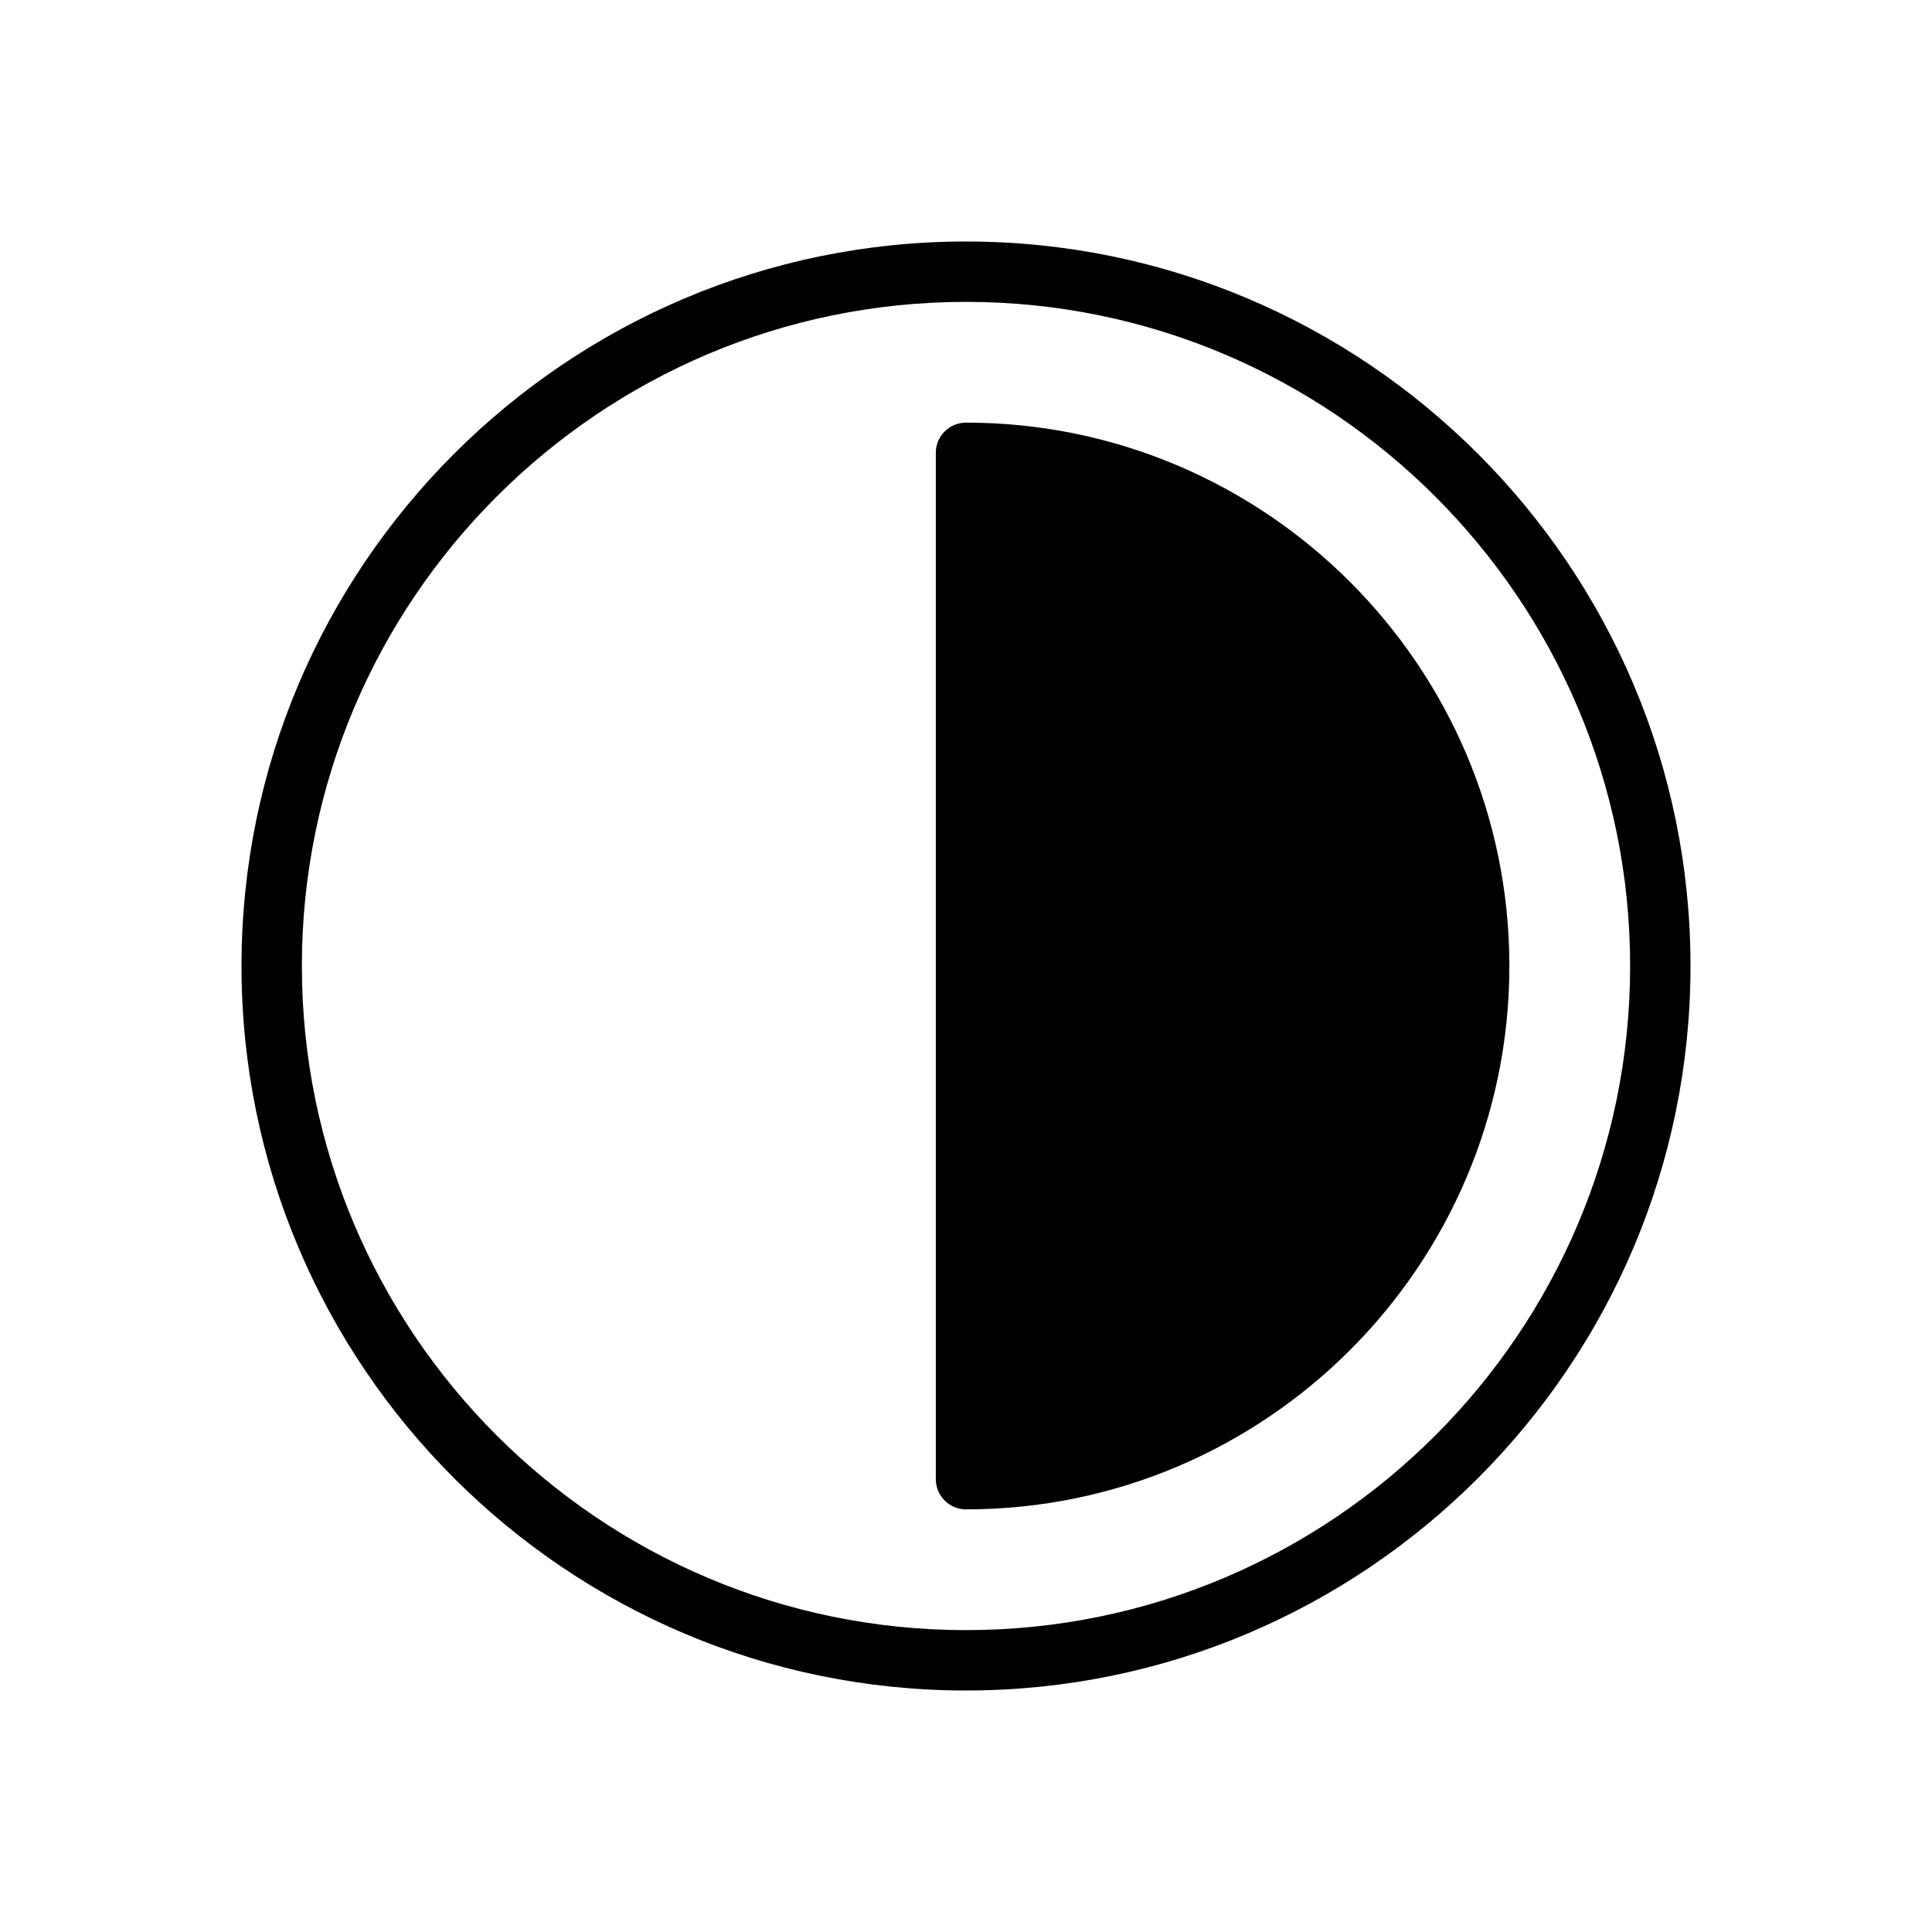 <svg version="1.1" xmlns="http://www.w3.org/2000/svg" width="32" height="32" viewBox="0 0 32 32">
<title>adjust</title>
<path d="M16 4c-6.617 0-12 5.383-12 12s5.383 12 12 12 12-5.383 12-12-5.383-12-12-12zM16 27c-6.065 0-11-4.935-11-11s4.935-11 11-11 11 4.935 11 11-4.935 11-11 11z"></path>
<path d="M16 7c-0.276 0-0.5 0.224-0.5 0.5v17c0 0.276 0.224 0.5 0.5 0.5 4.963 0 9-4.037 9-9s-4.037-9-9-9z"></path>
</svg>
